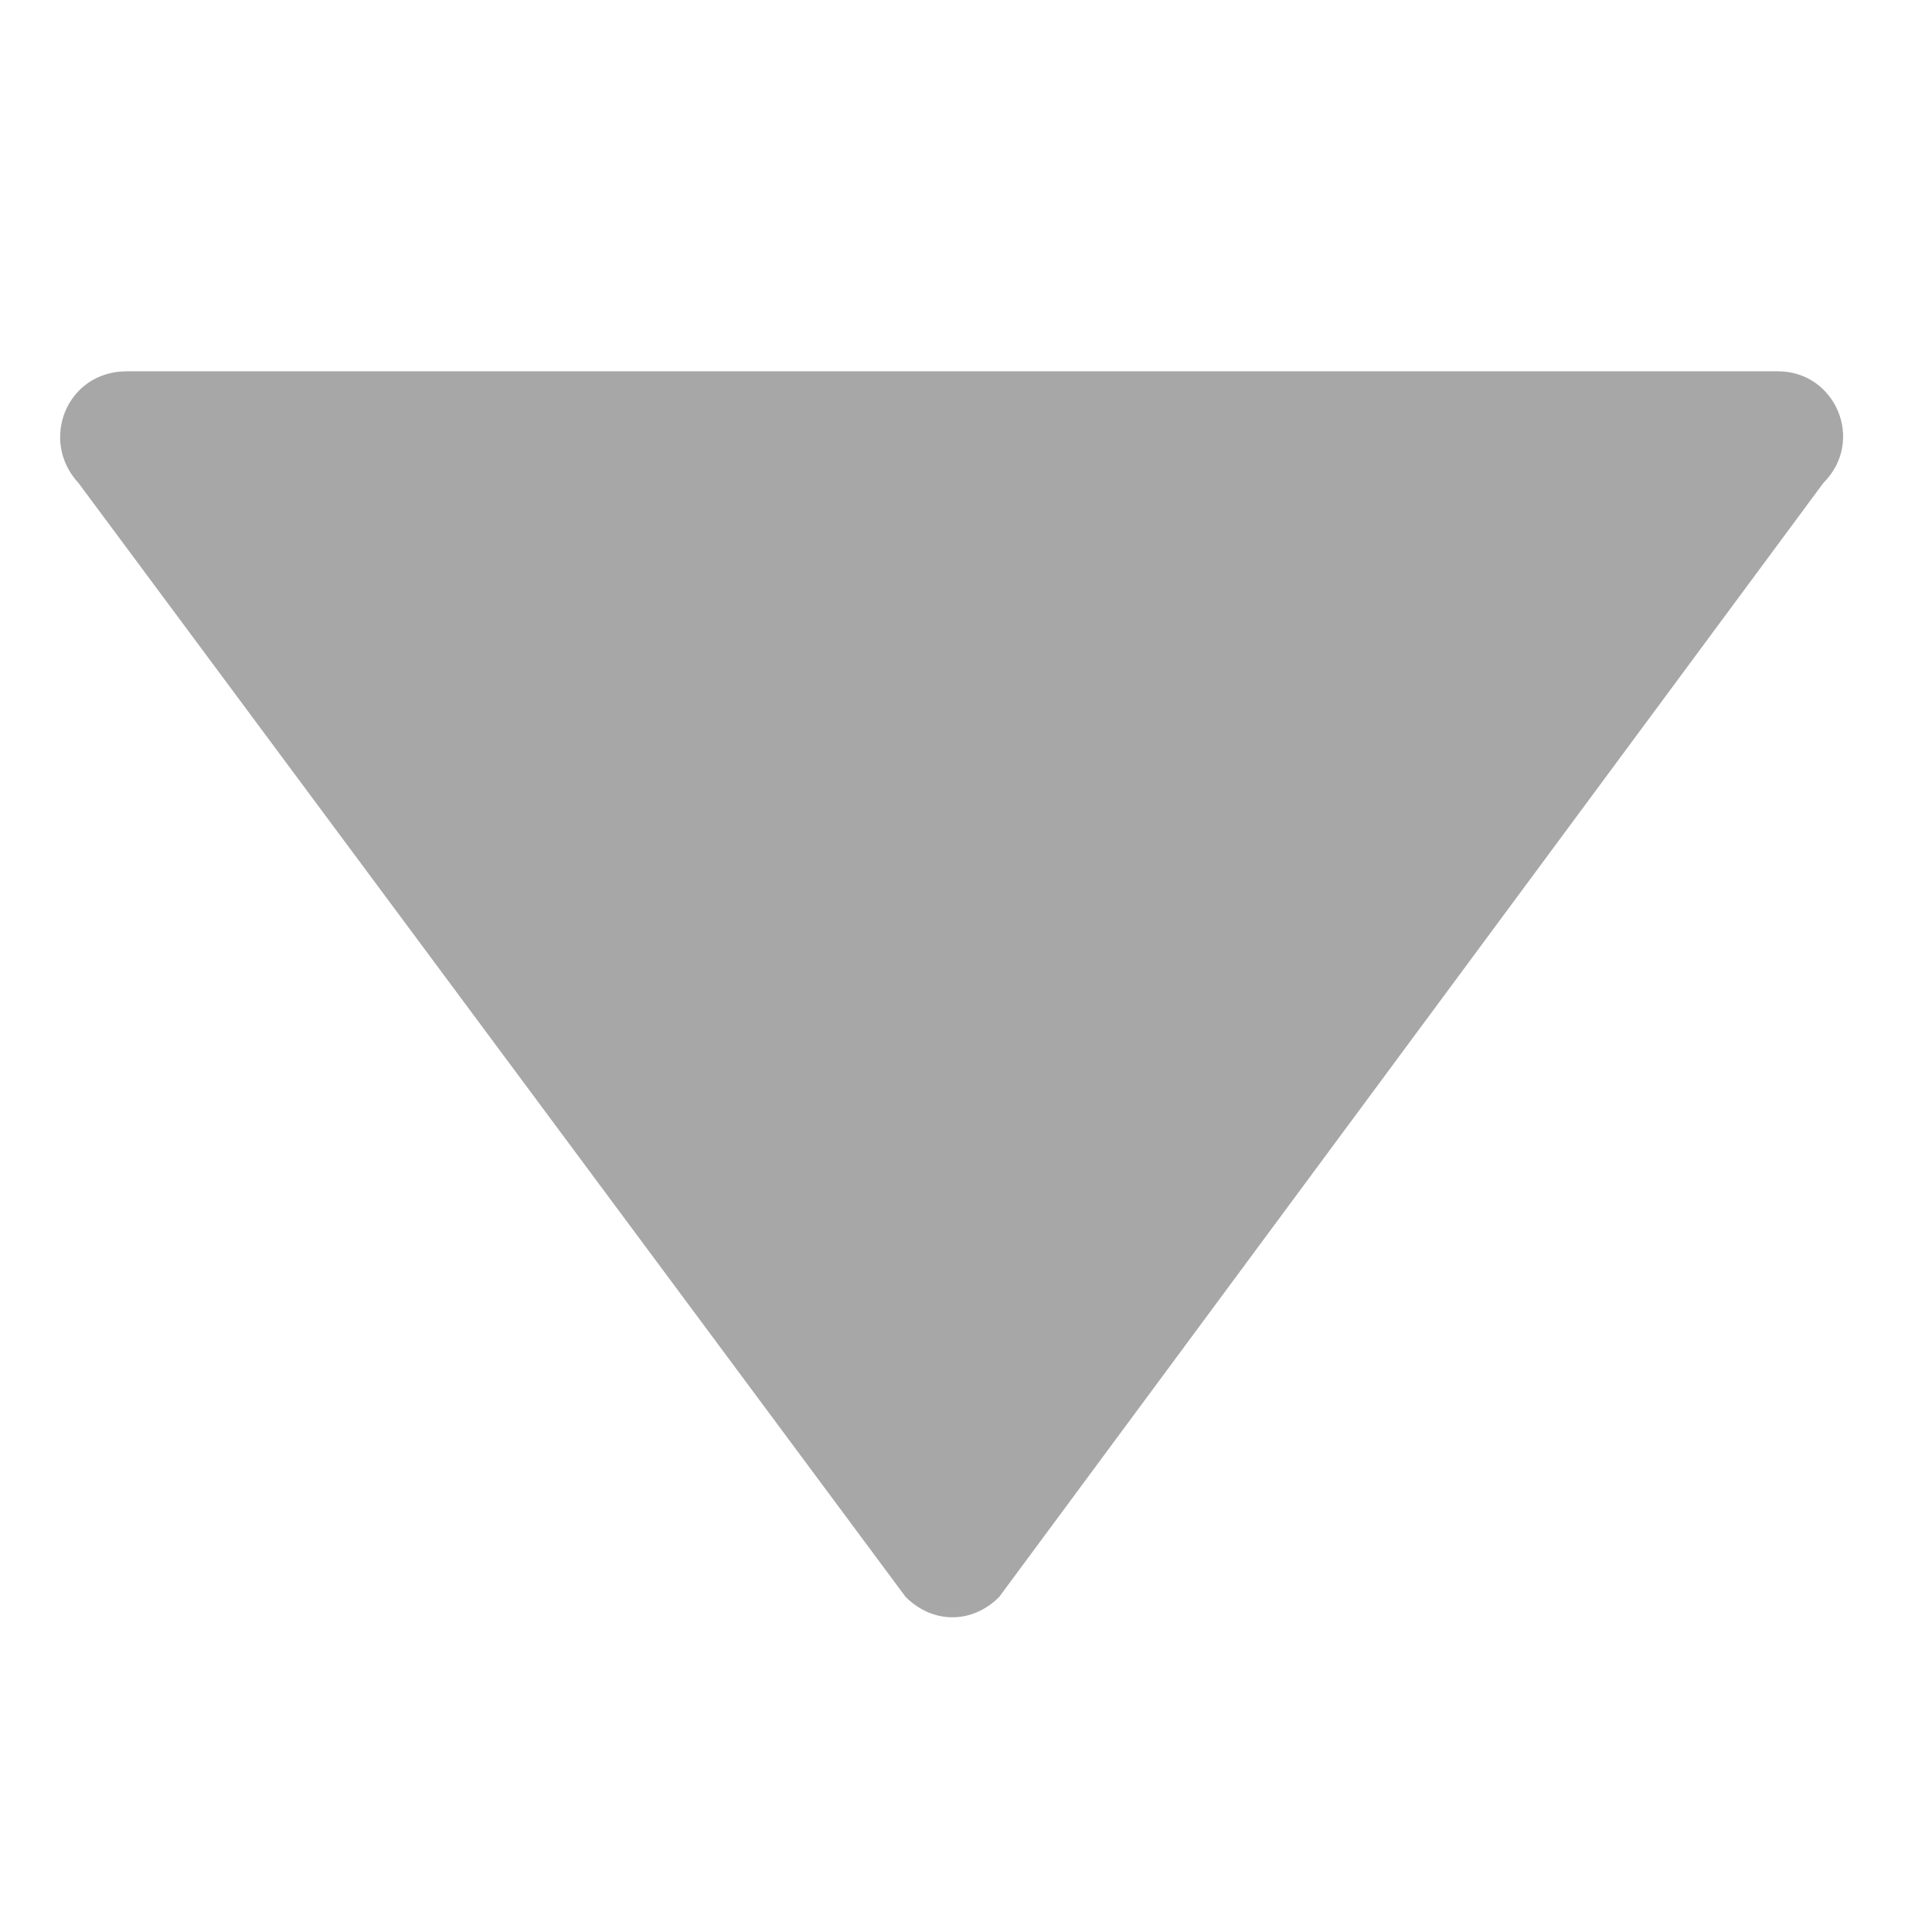 <?xml version="1.0" standalone="no"?><!DOCTYPE svg PUBLIC "-//W3C//DTD SVG 1.1//EN" "http://www.w3.org/Graphics/SVG/1.1/DTD/svg11.dtd"><svg t="1500878423960" class="icon" style="" viewBox="0 0 1024 1024" version="1.1" xmlns="http://www.w3.org/2000/svg" p-id="1932" xmlns:xlink="http://www.w3.org/1999/xlink" width="200" height="200"><defs><style type="text/css"></style></defs><path d="M41.6 256L480 846.4c14.4 14.4 35.2 14.4 49.6 0L966.4 256c22.4-22.4 6.4-59.2-24-59.2H67.2c-32 0-46.4 36.8-25.6 59.2z" fill="#a7a7a7" p-id="1933"></path></svg>